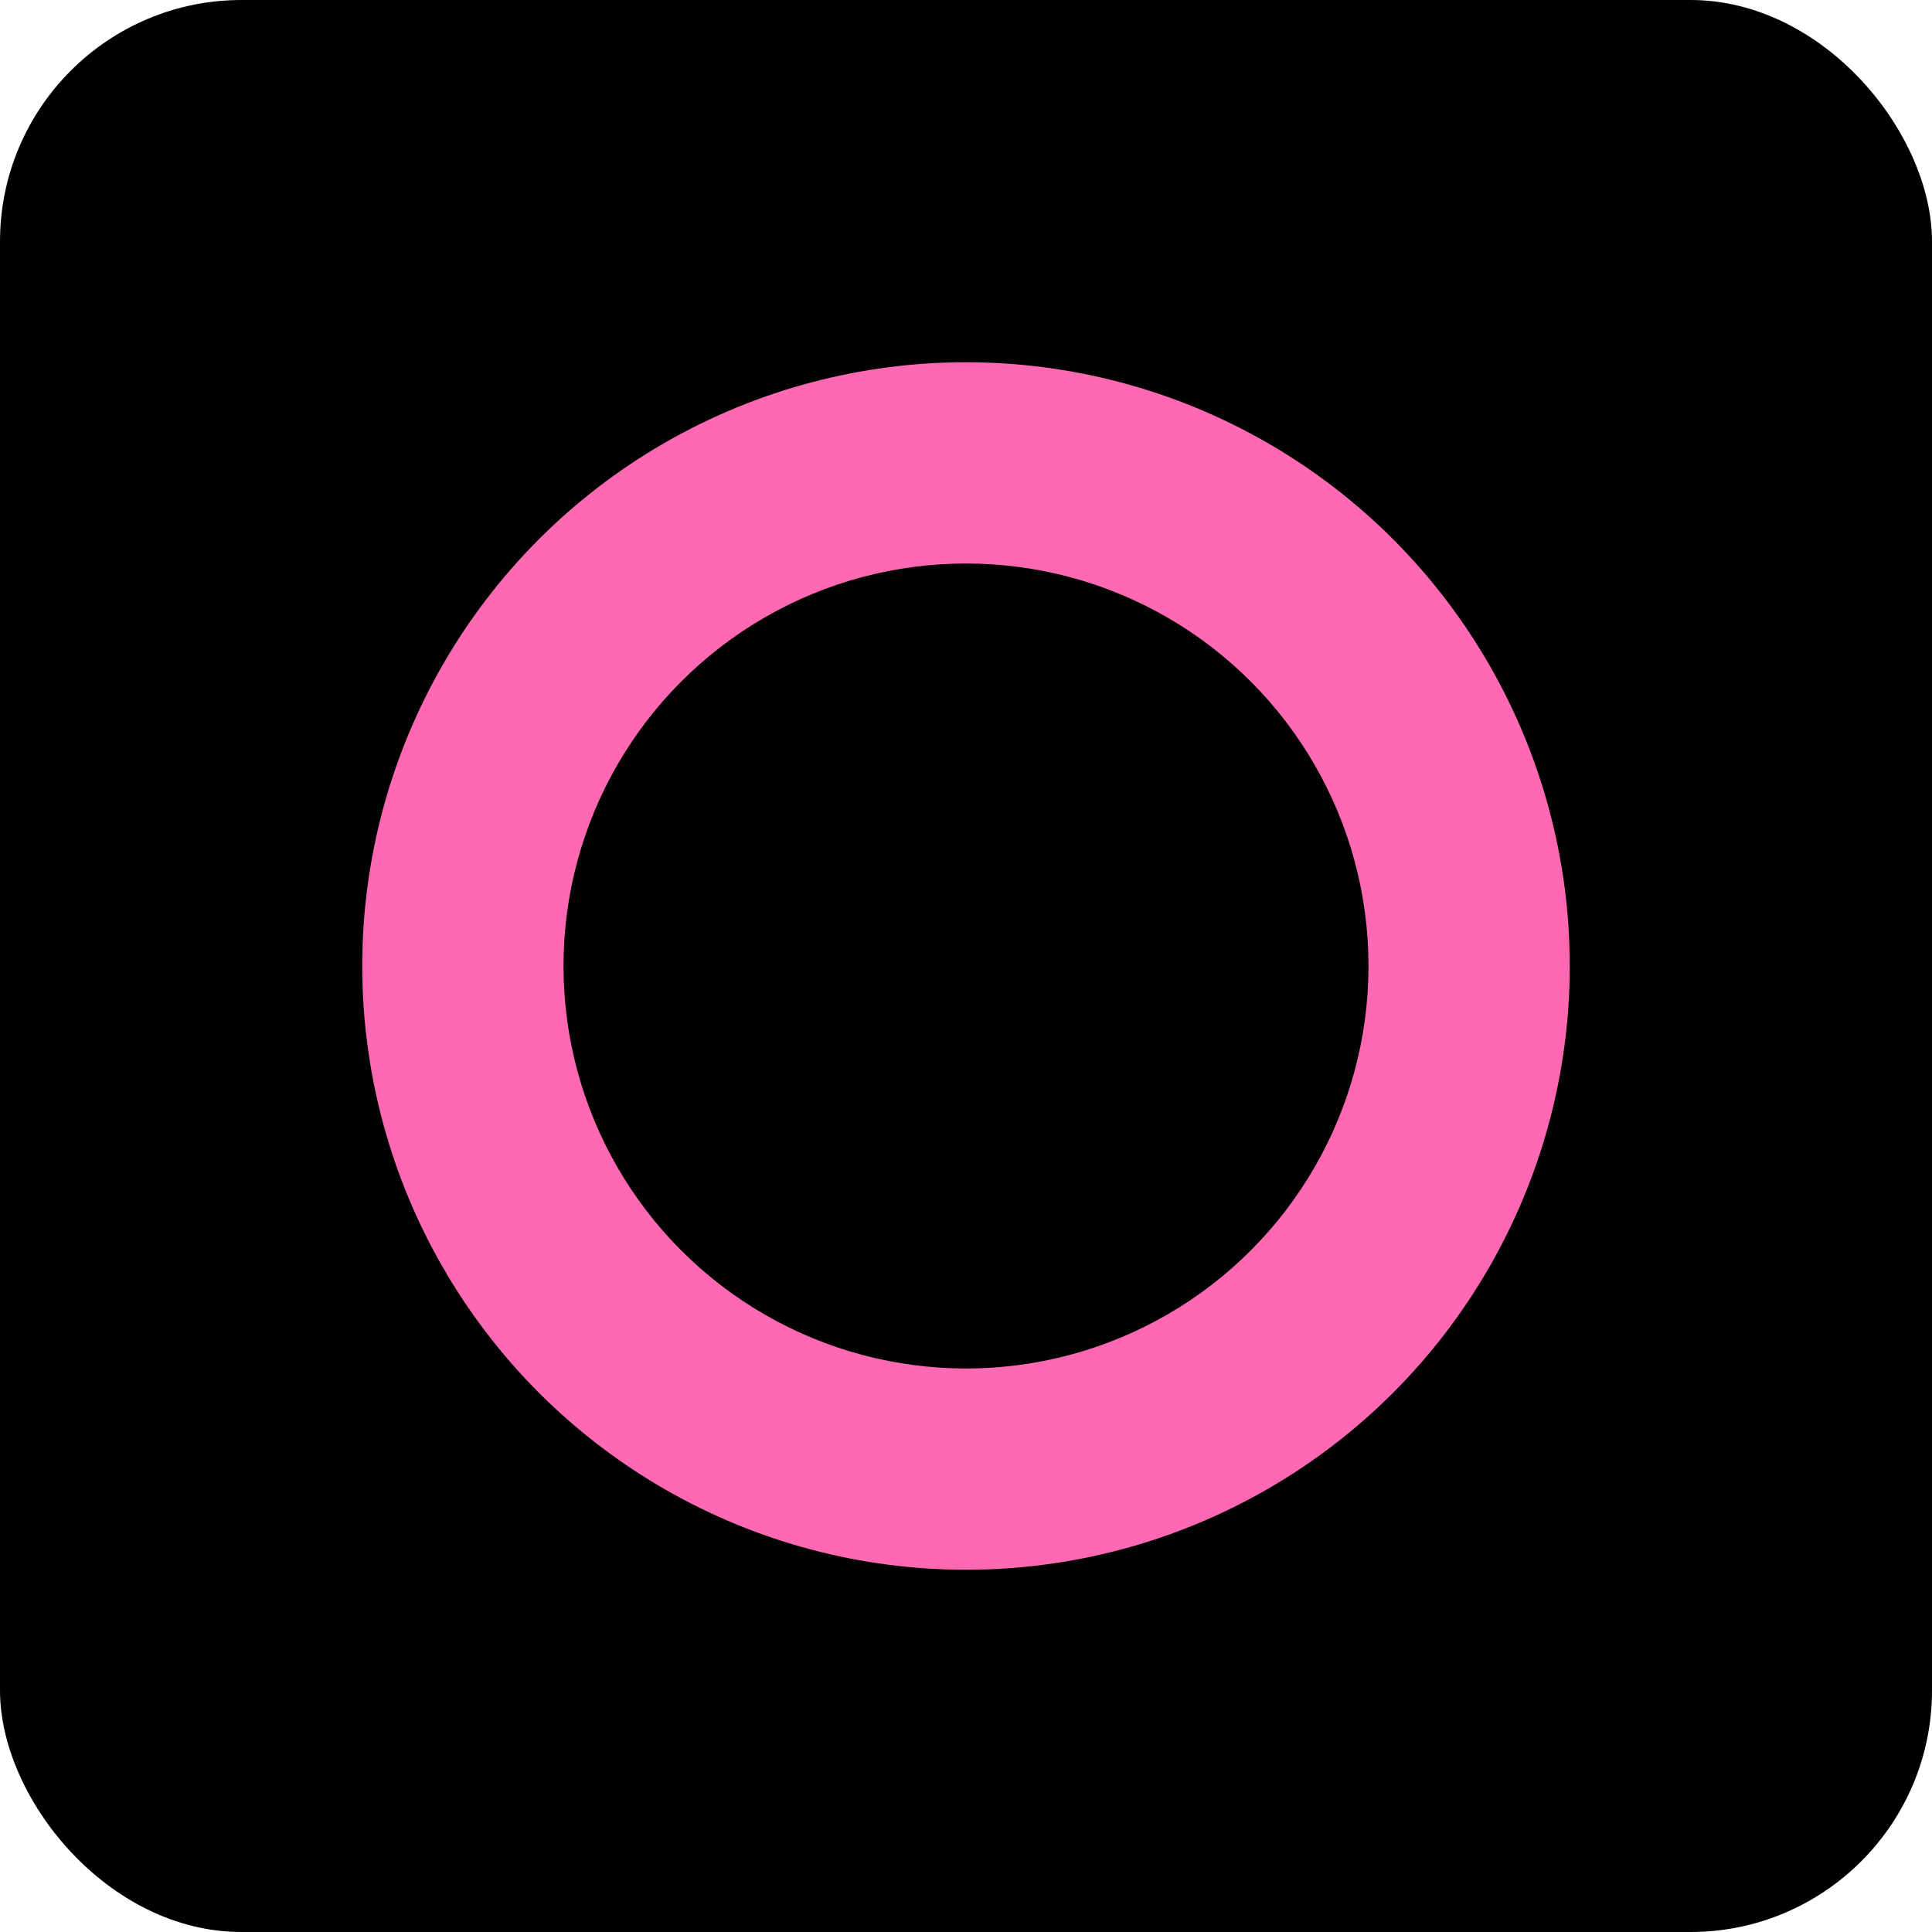 <svg width="192" height="192" viewBox="0 0 192 192" fill="none" xmlns="http://www.w3.org/2000/svg">
  <!-- Carré noir de fond -->
  <rect width="192" height="192" rx="24" fill="#000000"/>
  
  <!-- Rond rose au centre -->
  <circle cx="96" cy="96" r="60" fill="#FF69B4"/>
  
  <!-- Centre du rond en noir -->
  <circle cx="96" cy="96" r="40" fill="#000000"/>
</svg>